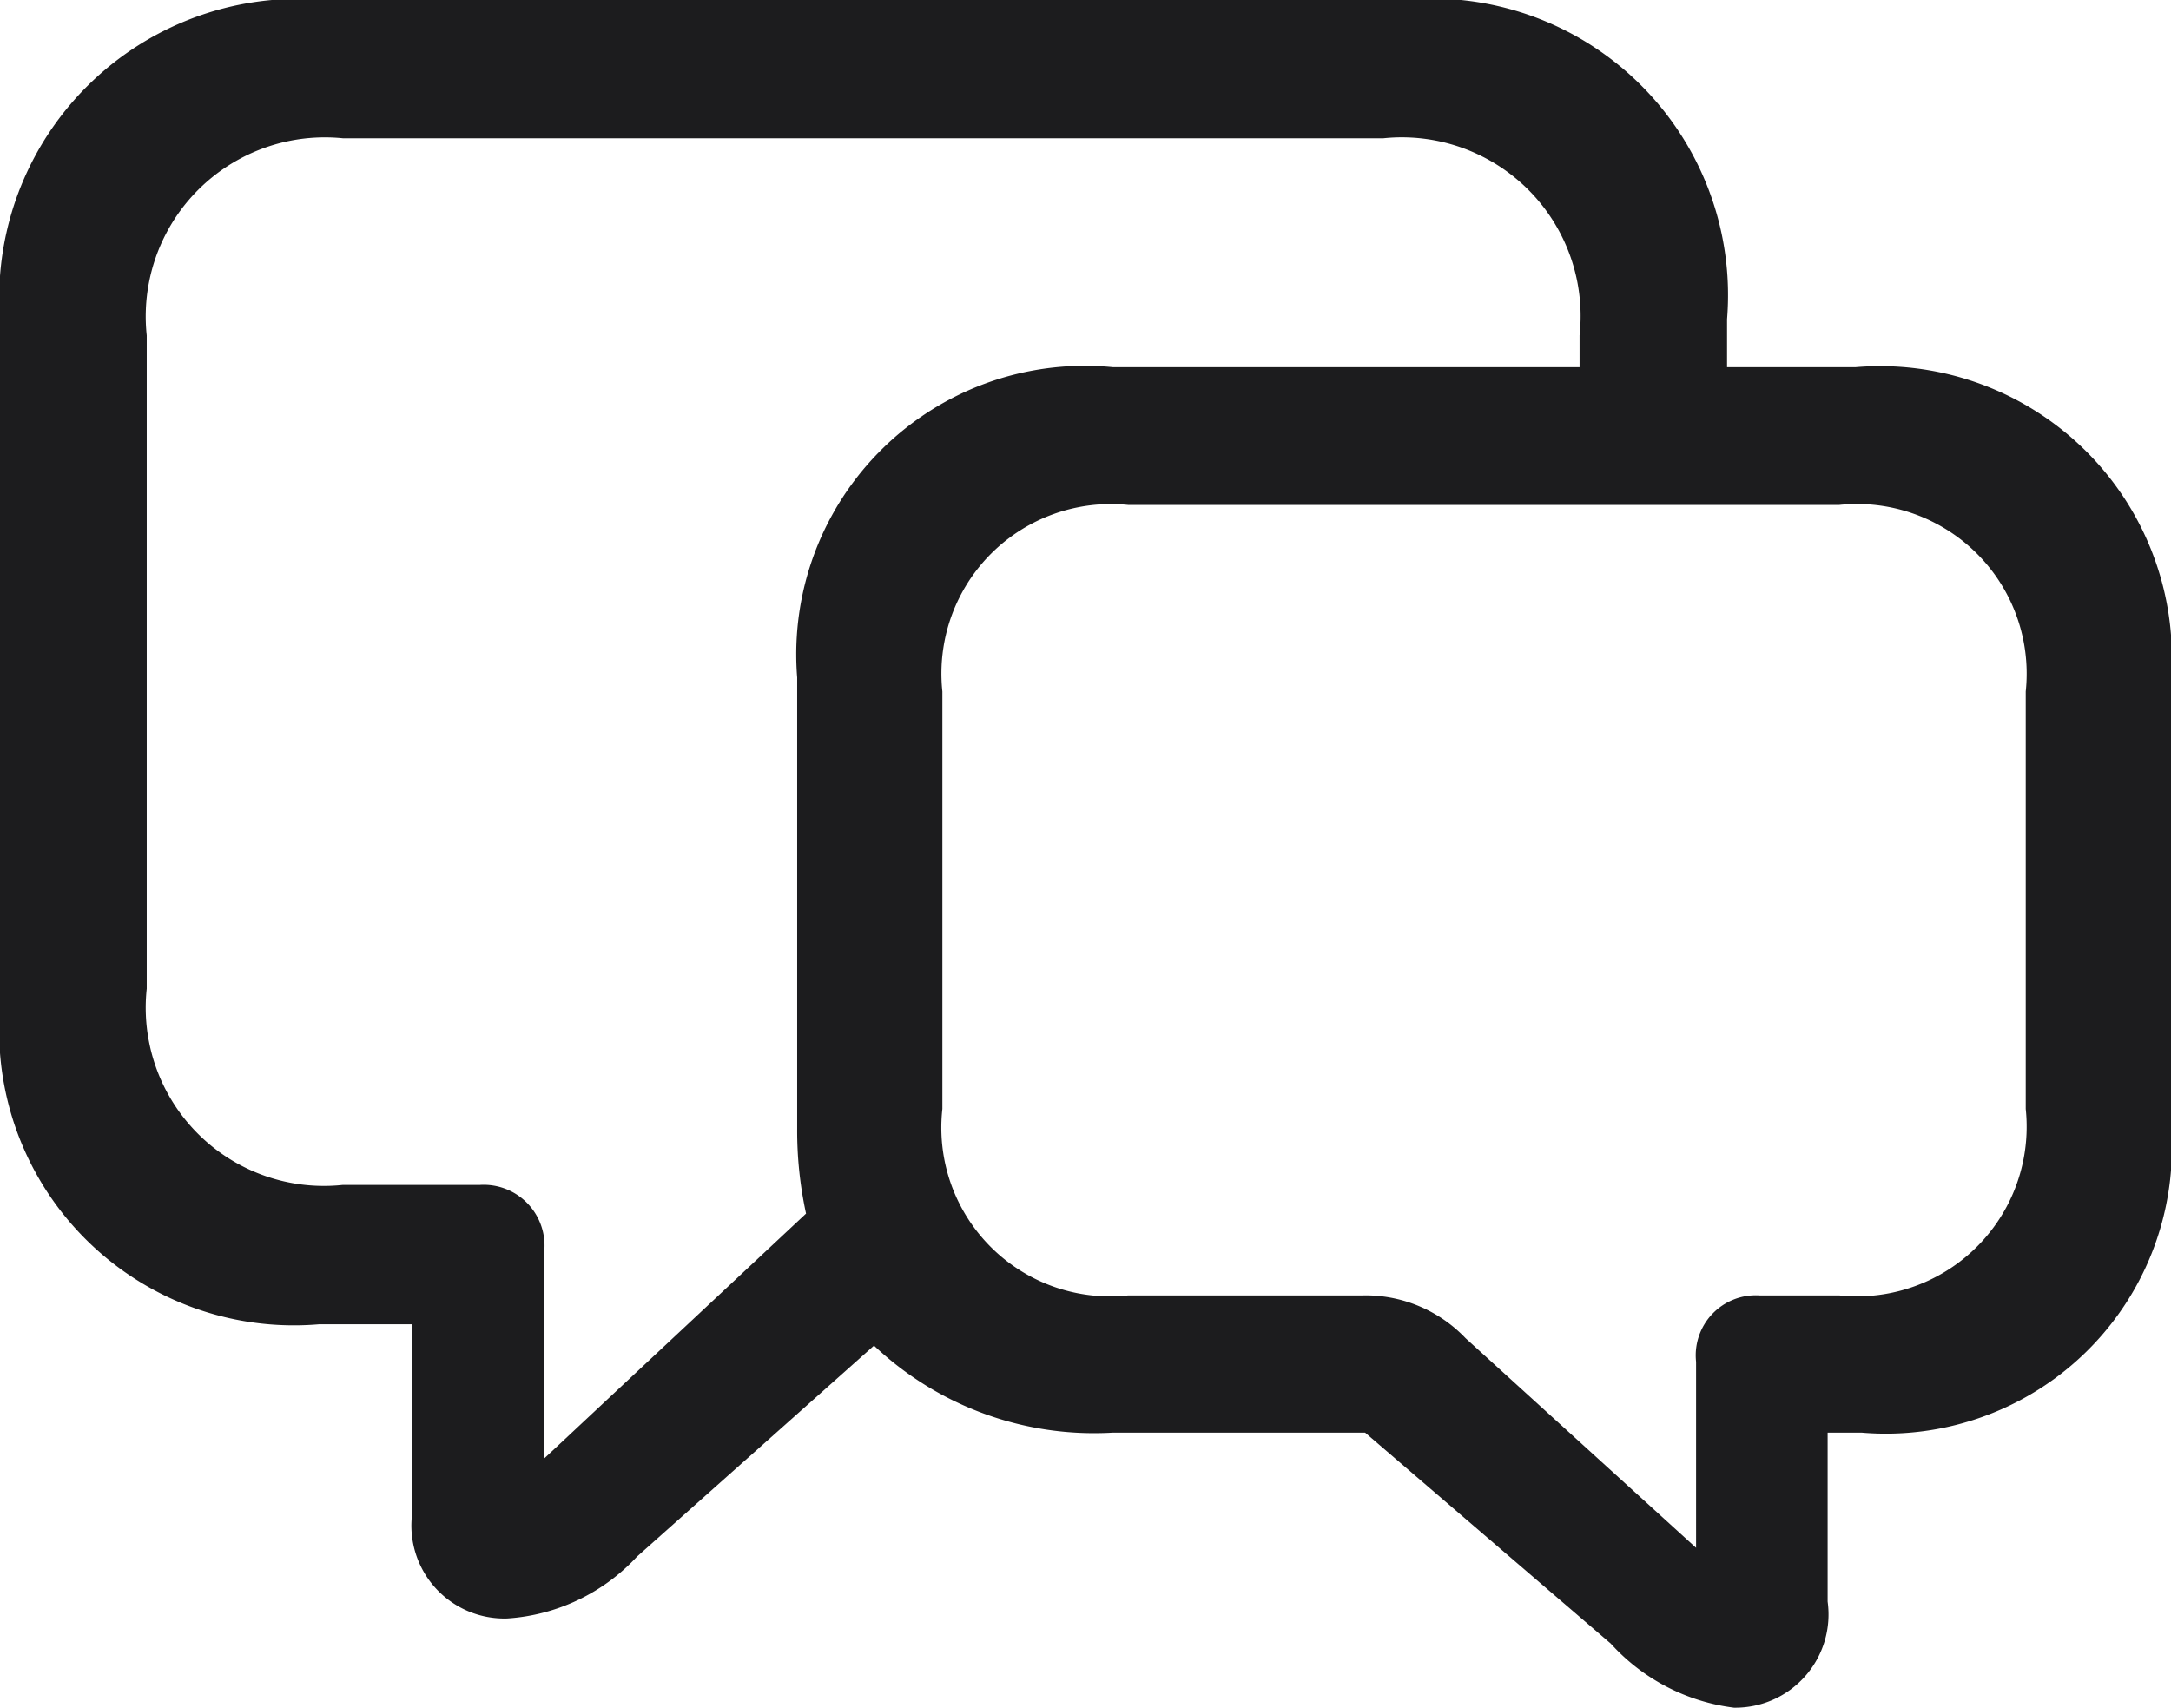 <svg xmlns="http://www.w3.org/2000/svg" width="26.422" height="20.785" viewBox="0 0 26.422 20.785">
  <path id="bubble.left.and.bubble.right" d="M7.237,23.835a2.363,2.363,0,0,0,1.58-.754L11.7,20.514a3.9,3.9,0,0,0,2.908,1.059h3.069l2.989,2.567a2.431,2.431,0,0,0,1.5.781,1.135,1.135,0,0,0,1.14-1.292V21.573h.413a3.481,3.481,0,0,0,3.769-3.706V12.383a3.551,3.551,0,0,0-3.841-3.778H22.082V8.022a3.61,3.61,0,0,0-3.958-3.886H5.02A3.644,3.644,0,0,0,1.062,8.022v8.4a3.587,3.587,0,0,0,3.886,3.832H6.08v2.3A1.131,1.131,0,0,0,7.237,23.835Zm.449-4.46a.74.74,0,0,0-.781-.817H5.236A2.169,2.169,0,0,1,2.849,16.17V8.219a2.18,2.18,0,0,1,2.387-2.4H17.9a2.176,2.176,0,0,1,2.387,2.4v.386H14.606a3.512,3.512,0,0,0-3.841,3.778v5.483a4.754,4.754,0,0,0,.108,1.041l-3.186,2.98Zm14.019,3.6L18.9,20.424a1.681,1.681,0,0,0-1.257-.521H14.794a2.054,2.054,0,0,1-2.262-2.27v-5.08a2.063,2.063,0,0,1,2.262-2.271h8.652a2.065,2.065,0,0,1,2.271,2.271v5.08a2.065,2.065,0,0,1-2.271,2.27h-.969a.731.731,0,0,0-.772.808Z" transform="translate(-1.063 -4.136)" fill="#1c1c1e"/>
</svg>
